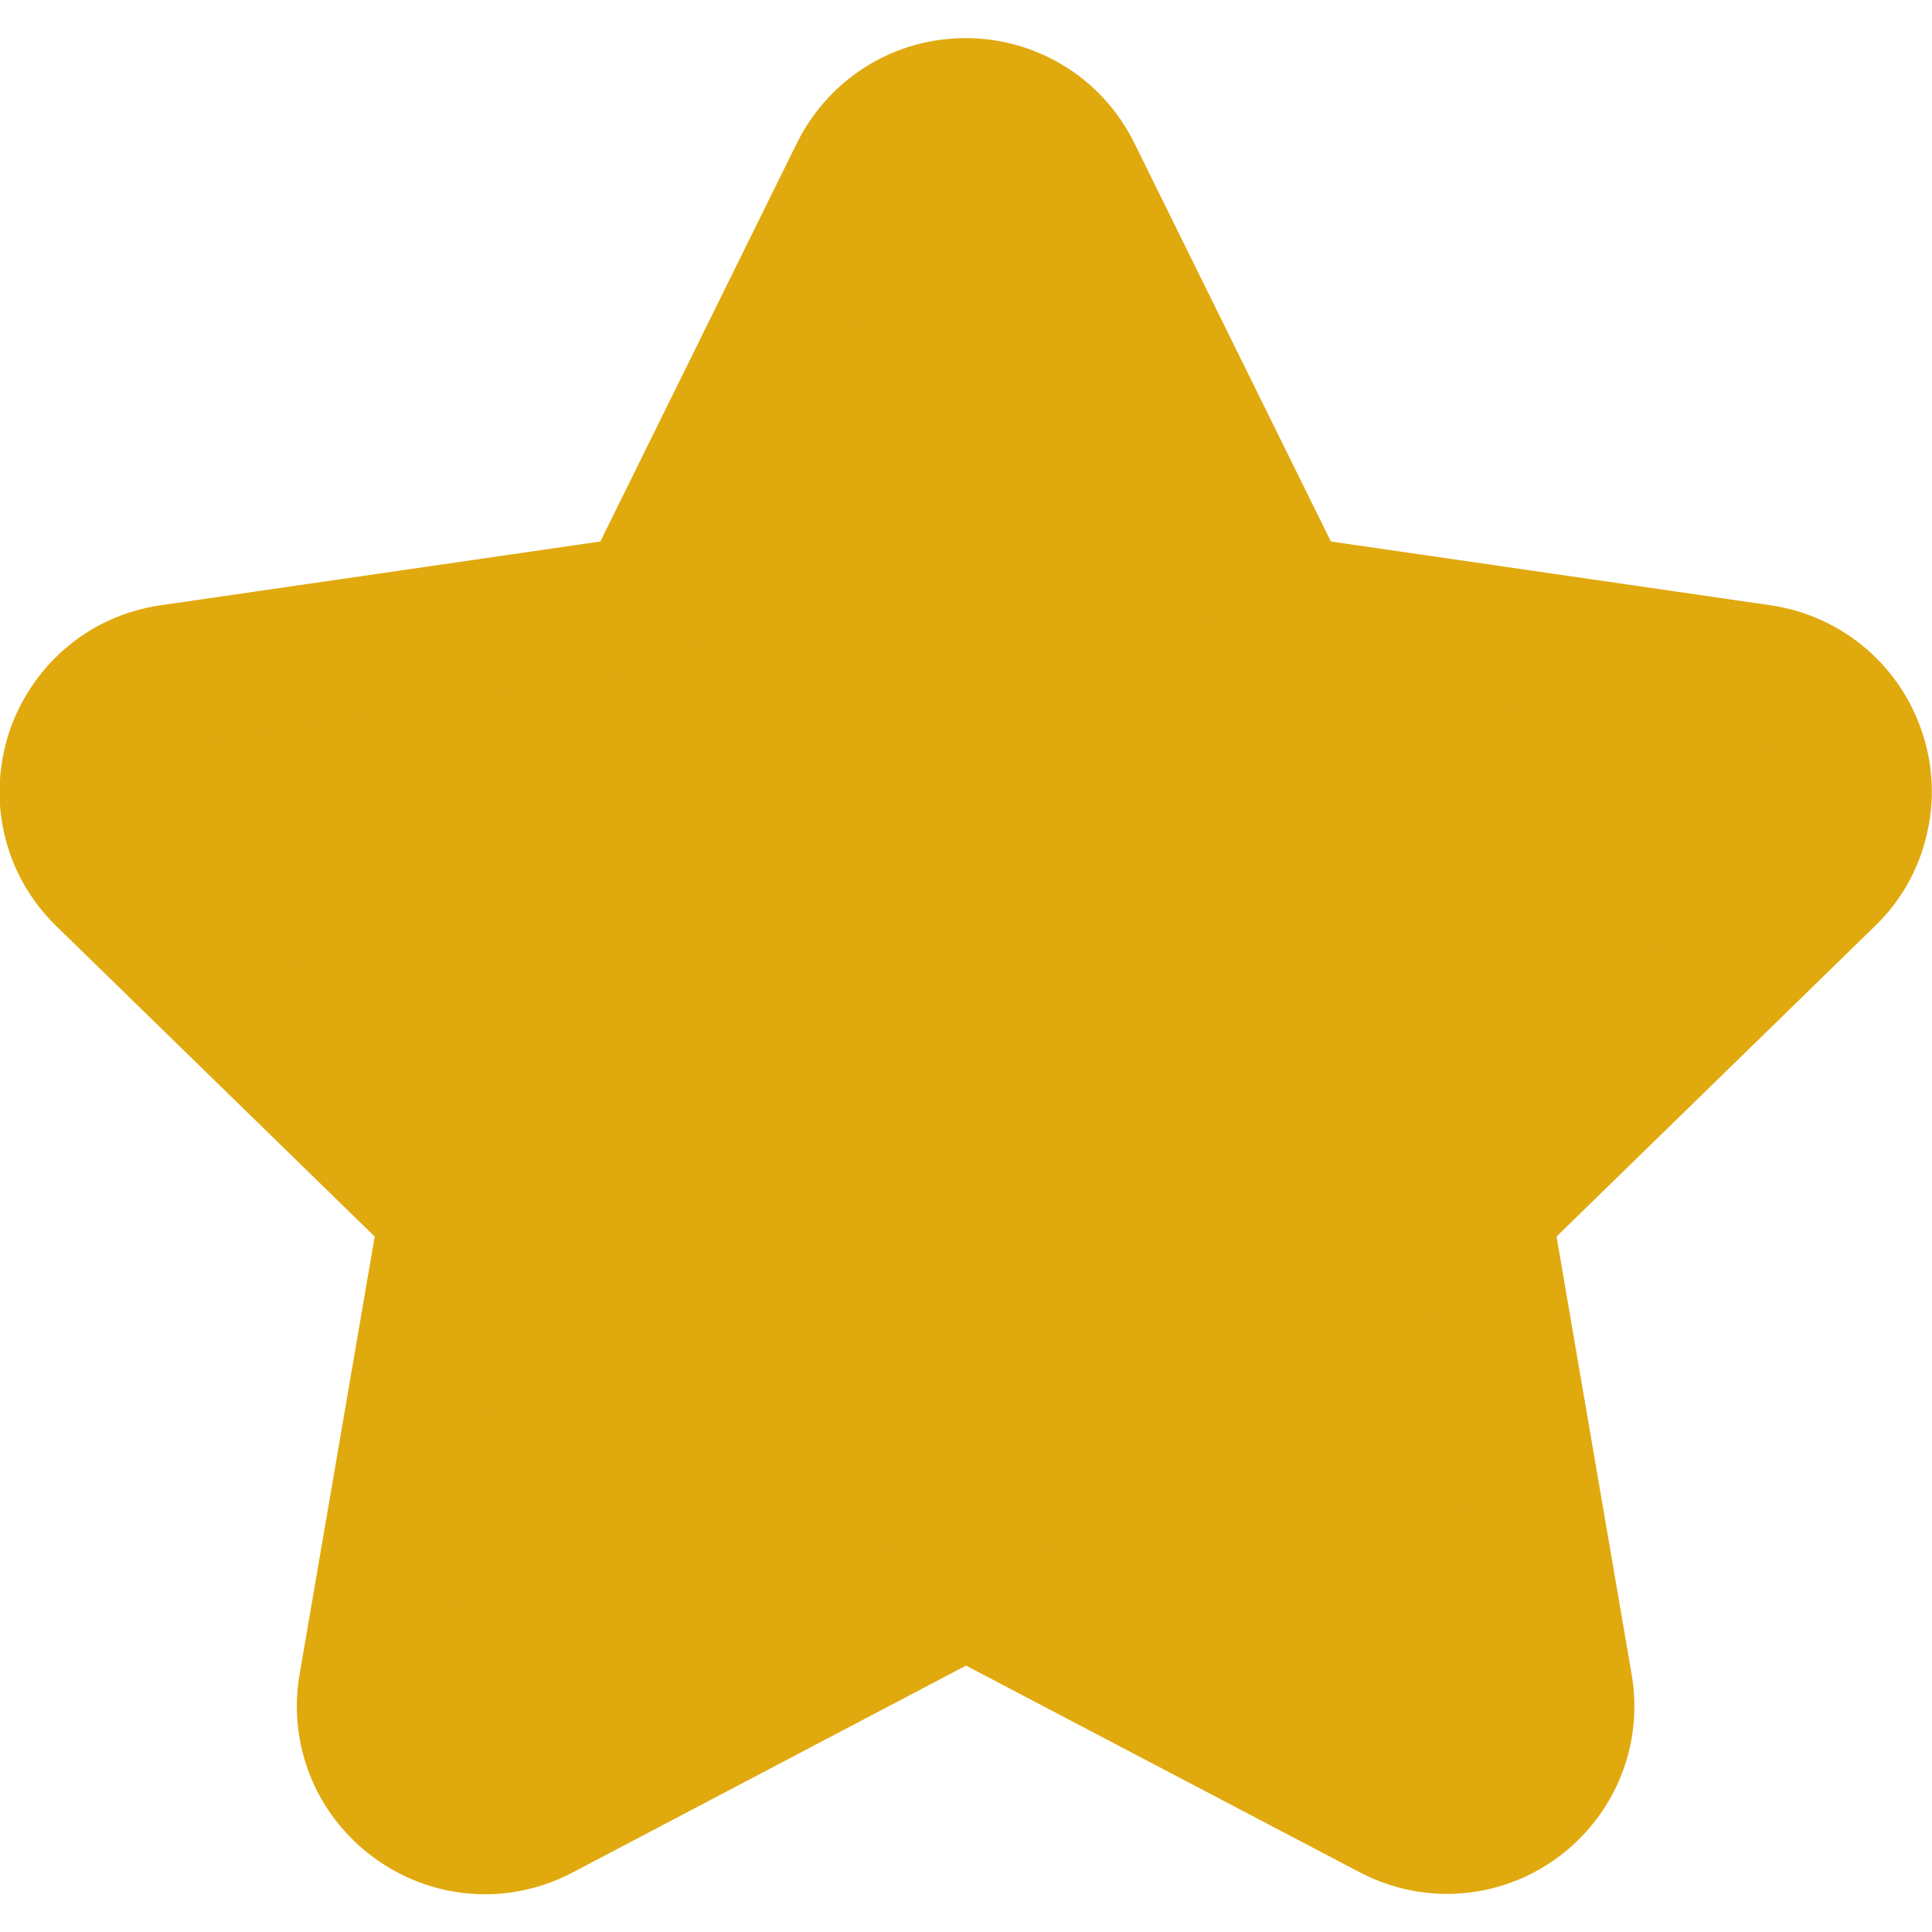 <?xml version="1.0" encoding="utf-8"?>
<!-- Generator: Adobe Illustrator 23.0.1, SVG Export Plug-In . SVG Version: 6.00 Build 0)  -->
<svg version="1.1" id="Layer_1" xmlns:svgjs="http://svgjs.com/svgjs"
	 xmlns="http://www.w3.org/2000/svg" xmlns:xlink="http://www.w3.org/1999/xlink" x="0px" y="0px" viewBox="0 0 512 512"
	 style="enable-background:new 0 0 512 512;" xml:space="preserve">
<style type="text/css">
	.st0{fill:#E0A90E;}
</style>
<g>
	<g>
		<g>
			<path class="st0" d="M494.8,172.5c-7.2-6.3-16-10.4-25.5-11.8l-116.7-17L300.3,38.1c-4.3-8.6-10.9-15.8-19.1-20.7
				c-7.6-4.5-16.4-6.9-25.3-6.9s-17.6,2.4-25.3,6.9c-8.2,4.9-14.8,12-19.1,20.7l-52.2,105.8l-116.7,17c-9.5,1.4-18.4,5.5-25.5,11.8
				c-6.7,5.9-11.6,13.4-14.4,21.9c-2.8,8.5-3.2,17.5-1.2,26.2c2.1,9.3,6.8,17.8,13.7,24.5l84.5,82.3L79.9,443.7
				c-2.5,14.4,1.5,29,10.9,40.2c9.5,11.2,23.2,17.6,37.8,17.6c7.9,0,15.9-2,23-5.7L256,440.9l104.4,54.9c7.1,3.7,15.1,5.7,23,5.7
				c14.6,0,28.4-6.4,37.8-17.6c9.4-11.1,13.3-25.8,10.9-40.2l-19.9-116.2l84.5-82.3c6.9-6.7,11.7-15.2,13.7-24.5
				c1.9-8.6,1.5-17.7-1.2-26.2C506.4,186,501.4,178.4,494.8,172.5z M471.2,219l-93.3,90.9c-3.1,3-4.5,7.3-3.7,11.5l22,128.4
				c1.4,8.4-5.2,15.2-12.8,15.2c-2,0-4.1-0.5-6.1-1.5l-115.3-60.6c-1.9-1-4-1.5-6.1-1.5c-2.1,0-4.2,0.5-6.1,1.5l-115.3,60.6
				c-2,1-4.1,1.5-6.1,1.5c-7.6,0-14.3-6.8-12.8-15.2l22-128.4c0.7-4.2-0.7-8.5-3.7-11.5L40.8,219c-7.7-7.5-3.5-20.6,7.2-22.2
				l128.9-18.7c4.2-0.6,7.9-3.3,9.8-7.1l57.6-116.8c2.4-4.8,7-7.3,11.7-7.3c4.6,0,9.3,2.4,11.7,7.3L325.3,171
				c1.9,3.8,5.6,6.5,9.8,7.1L464,196.8C474.7,198.4,478.9,211.5,471.2,219z"/>
			<path class="st0" d="M383.4,501.9c-8,0-16-2-23.2-5.8L256,441.4l-104.2,54.8c-7.2,3.8-15.2,5.8-23.2,5.8
				c-14.7,0-28.6-6.5-38.2-17.8c-9.5-11.2-13.5-26-11-40.5l19.9-116l-84.3-82.2c-7-6.8-11.8-15.3-13.9-24.7
				c-2-8.7-1.5-17.8,1.2-26.4c2.8-8.5,7.8-16.2,14.5-22.1c7.2-6.4,16.1-10.5,25.8-11.9l116.5-16.9l52.1-105.6
				c4.3-8.7,11-15.9,19.2-20.8c7.7-4.6,16.5-7,25.5-7c9,0,17.8,2.4,25.5,7c8.3,4.9,14.9,12.1,19.2,20.8l52.1,105.6l116.5,16.9
				c9.6,1.4,18.5,5.5,25.8,11.9c6.7,5.9,11.7,13.5,14.5,22.1c2.8,8.5,3.2,17.7,1.2,26.4c-2.1,9.4-6.9,18-13.9,24.7l-84.3,82.2
				l19.9,116c2.5,14.5-1.5,29.3-11,40.5C412,495.4,398.1,501.9,383.4,501.9z M256,440.4l0.2,0.1l104.4,54.9c7,3.7,14.9,5.7,22.8,5.7
				c14.5,0,28.1-6.4,37.5-17.5c9.3-11,13.2-25.6,10.8-39.8l-20-116.5l84.6-82.5c6.8-6.7,11.6-15.1,13.6-24.3
				c1.9-8.6,1.5-17.5-1.2-25.9c-2.7-8.4-7.7-15.9-14.3-21.7c-7.1-6.3-15.9-10.3-25.3-11.7l-116.9-17l-0.1-0.2L300,38.3
				c-4.2-8.6-10.8-15.6-18.9-20.5c-7.6-4.5-16.2-6.8-25-6.8s-17.5,2.4-25,6.8c-8.1,4.8-14.7,11.9-18.9,20.5l-52.3,106l-0.2,0
				l-116.7,17c-9.5,1.4-18.2,5.4-25.3,11.7c-6.6,5.8-11.5,13.3-14.3,21.7C0.5,203,0.1,211.9,2,220.5c2.1,9.2,6.8,17.6,13.6,24.3
				l84.6,82.5l0,0.2L80.3,443.7c-2.4,14.3,1.5,28.8,10.8,39.8c9.4,11.1,23,17.5,37.5,17.5c7.9,0,15.8-2,22.8-5.7L256,440.4z
				 M383.4,465.5c-2.2,0-4.3-0.5-6.3-1.6l-115.3-60.6c-3.6-1.9-8.1-1.9-11.7,0l-115.3,60.6c-2,1-4.1,1.6-6.3,1.6
				c-4,0-7.7-1.8-10.3-4.8c-2.6-3-3.6-6.9-2.9-10.9l22-128.4c0.7-4.1-0.7-8.2-3.6-11.1l-93.3-90.9c-3.7-3.6-5-8.9-3.4-13.8
				c1.6-4.9,5.7-8.4,10.8-9.1l128.9-18.7c4.1-0.6,7.6-3.2,9.5-6.9L244,54c2.3-4.6,6.9-7.5,12-7.5c5.2,0,9.8,2.9,12,7.5l57.6,116.8
				c1.8,3.7,5.4,6.3,9.5,6.9l128.9,18.7c5.1,0.7,9.3,4.2,10.8,9.1c1.6,4.9,0.3,10.2-3.4,13.8l-93.3,90.9c-3,2.9-4.3,7.1-3.6,11.1
				l22,128.4c0.7,4-0.4,7.8-2.9,10.9C391.1,463.7,387.4,465.5,383.4,465.5z"/>
		</g>
	</g>
</g>
</svg>
